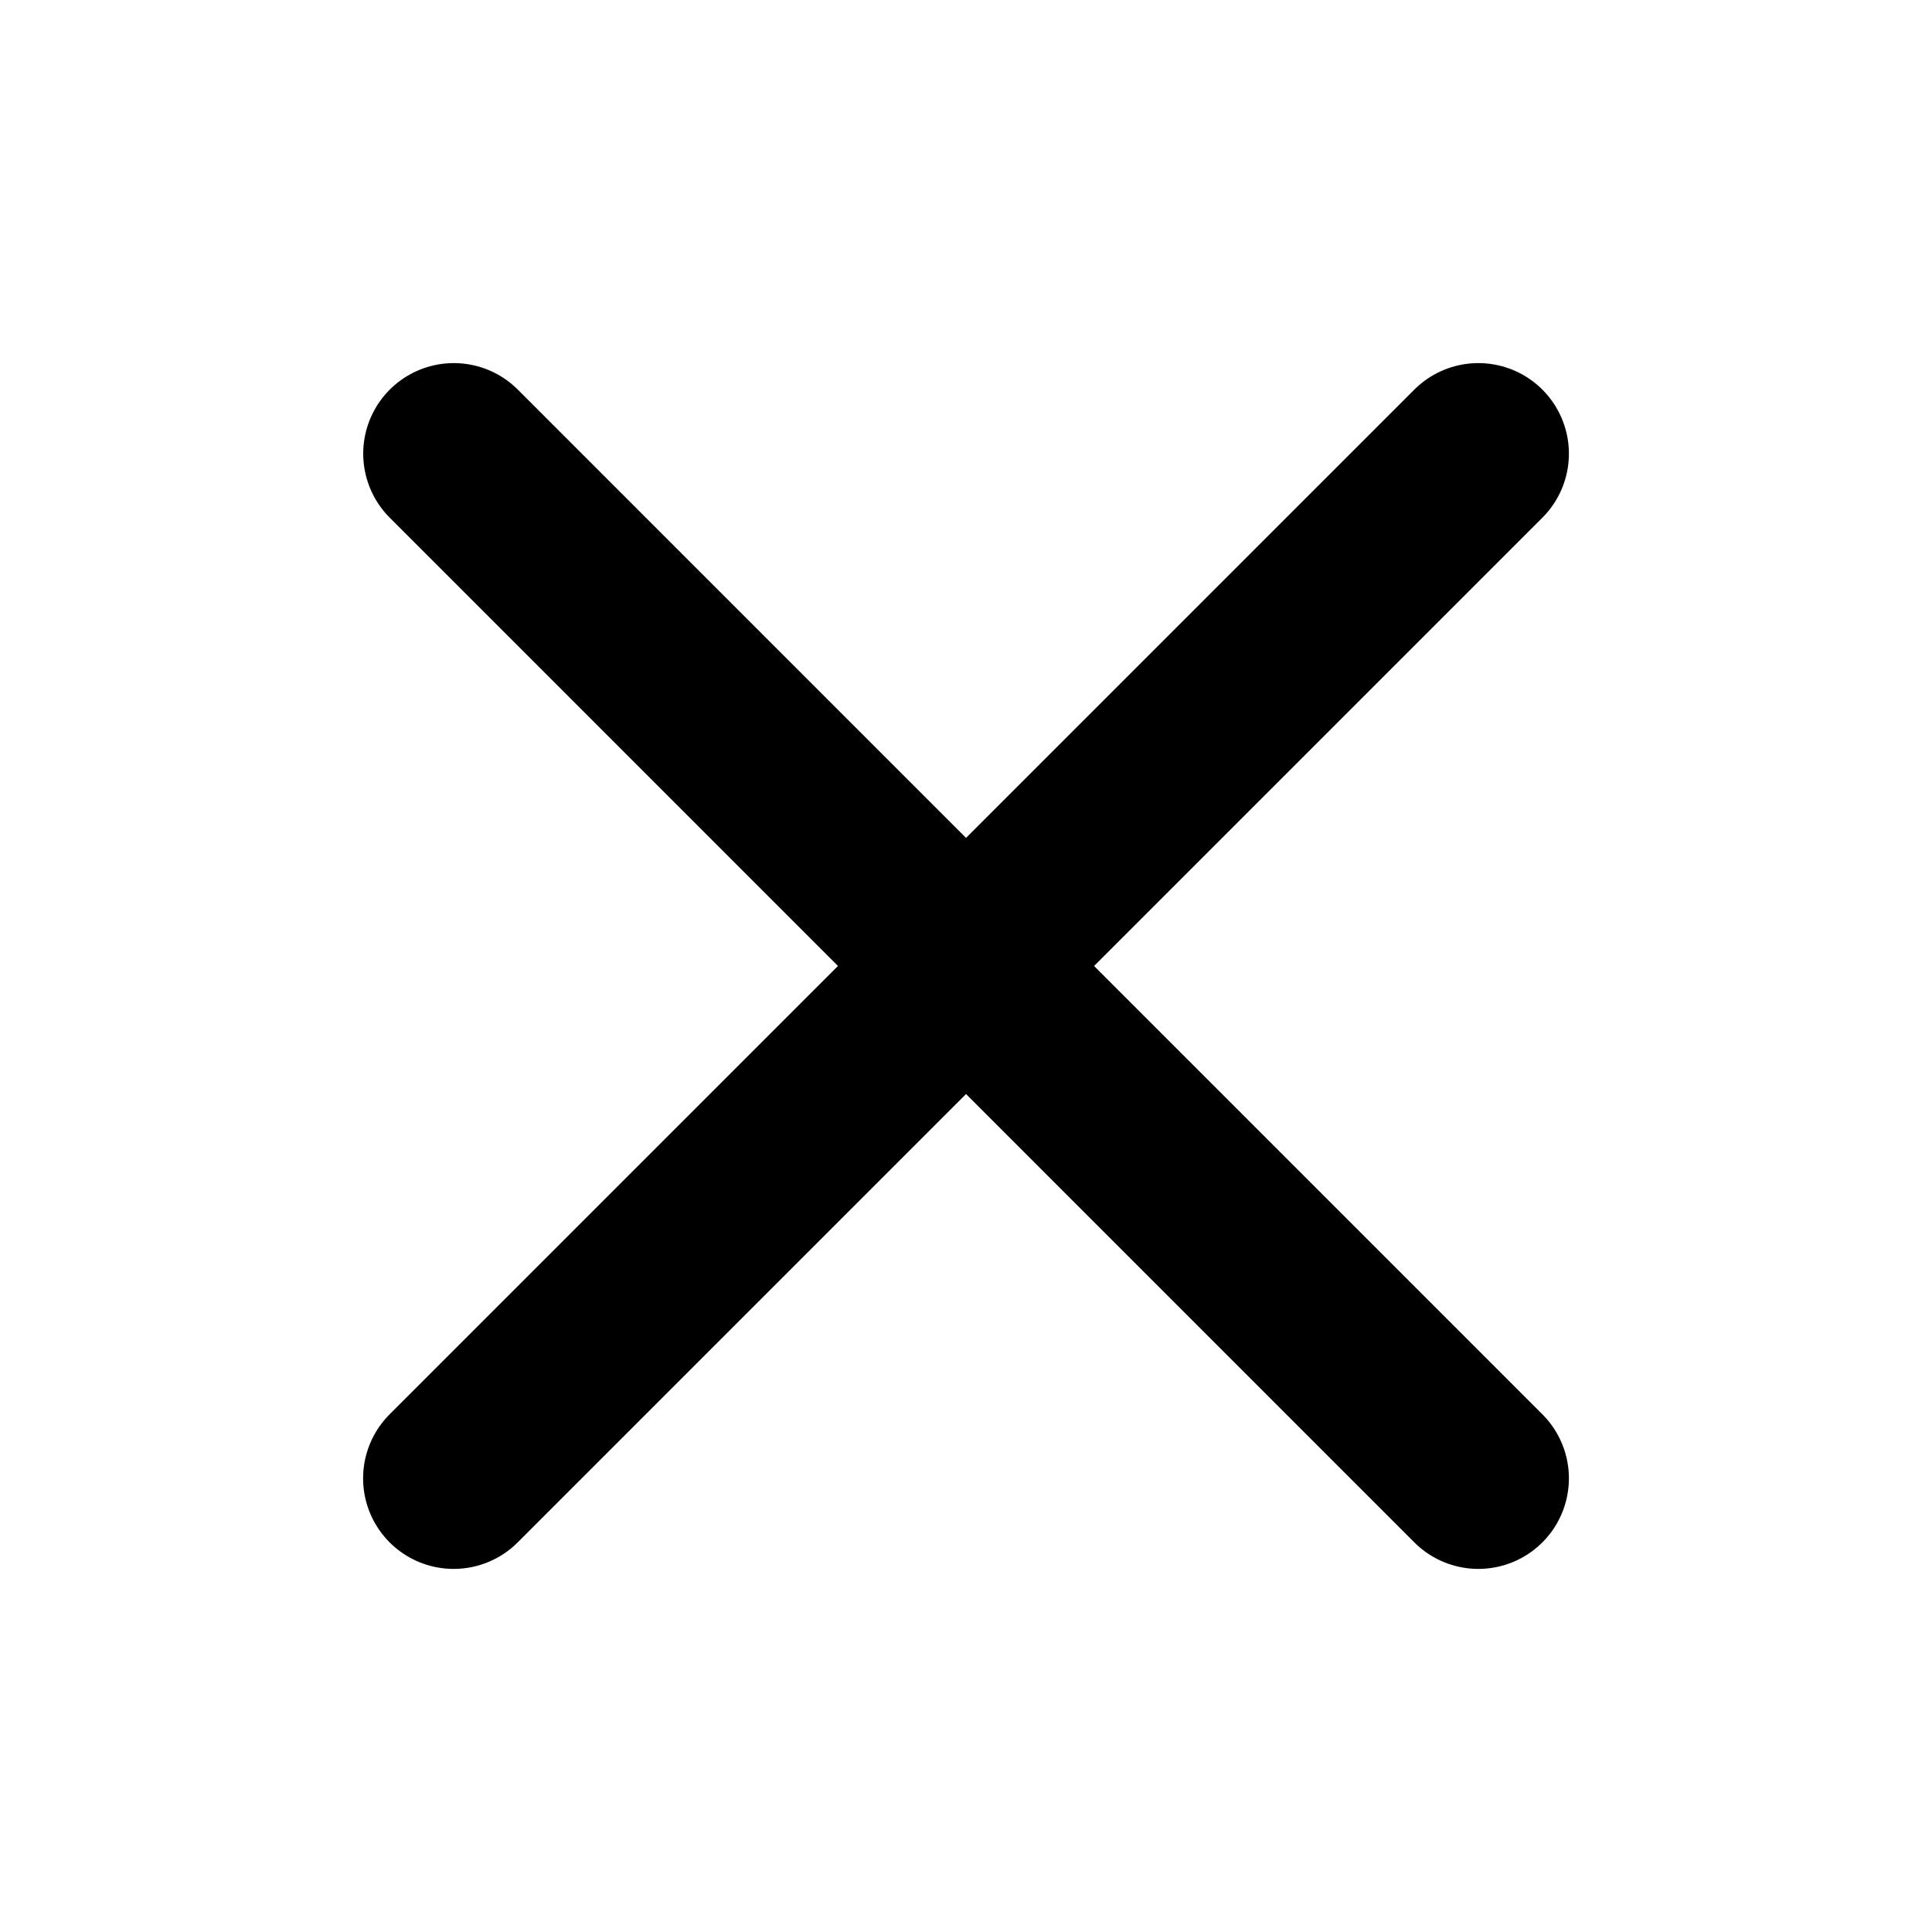 <svg width="16" height="16" fill="none" viewBox="0 0 16 16"  xmlns="http://www.w3.org/2000/svg">
<g clip-path="url(#clip0)">
<path d="M3.758 3.757L12.243 12.243" stroke="currentColor" stroke-width="1.5" stroke-miterlimit="10" stroke-linecap="round" stroke-linejoin="round"/>
<path d="M3.757 12.243L12.243 3.757" stroke="currentColor" stroke-width="1.5" stroke-miterlimit="10" stroke-linecap="round" stroke-linejoin="round"/>
</g>
<defs>
<clipPath id="clip0">
<rect width="16" height="16" fill="currentColor"/>
</clipPath>
</defs>
</svg>
